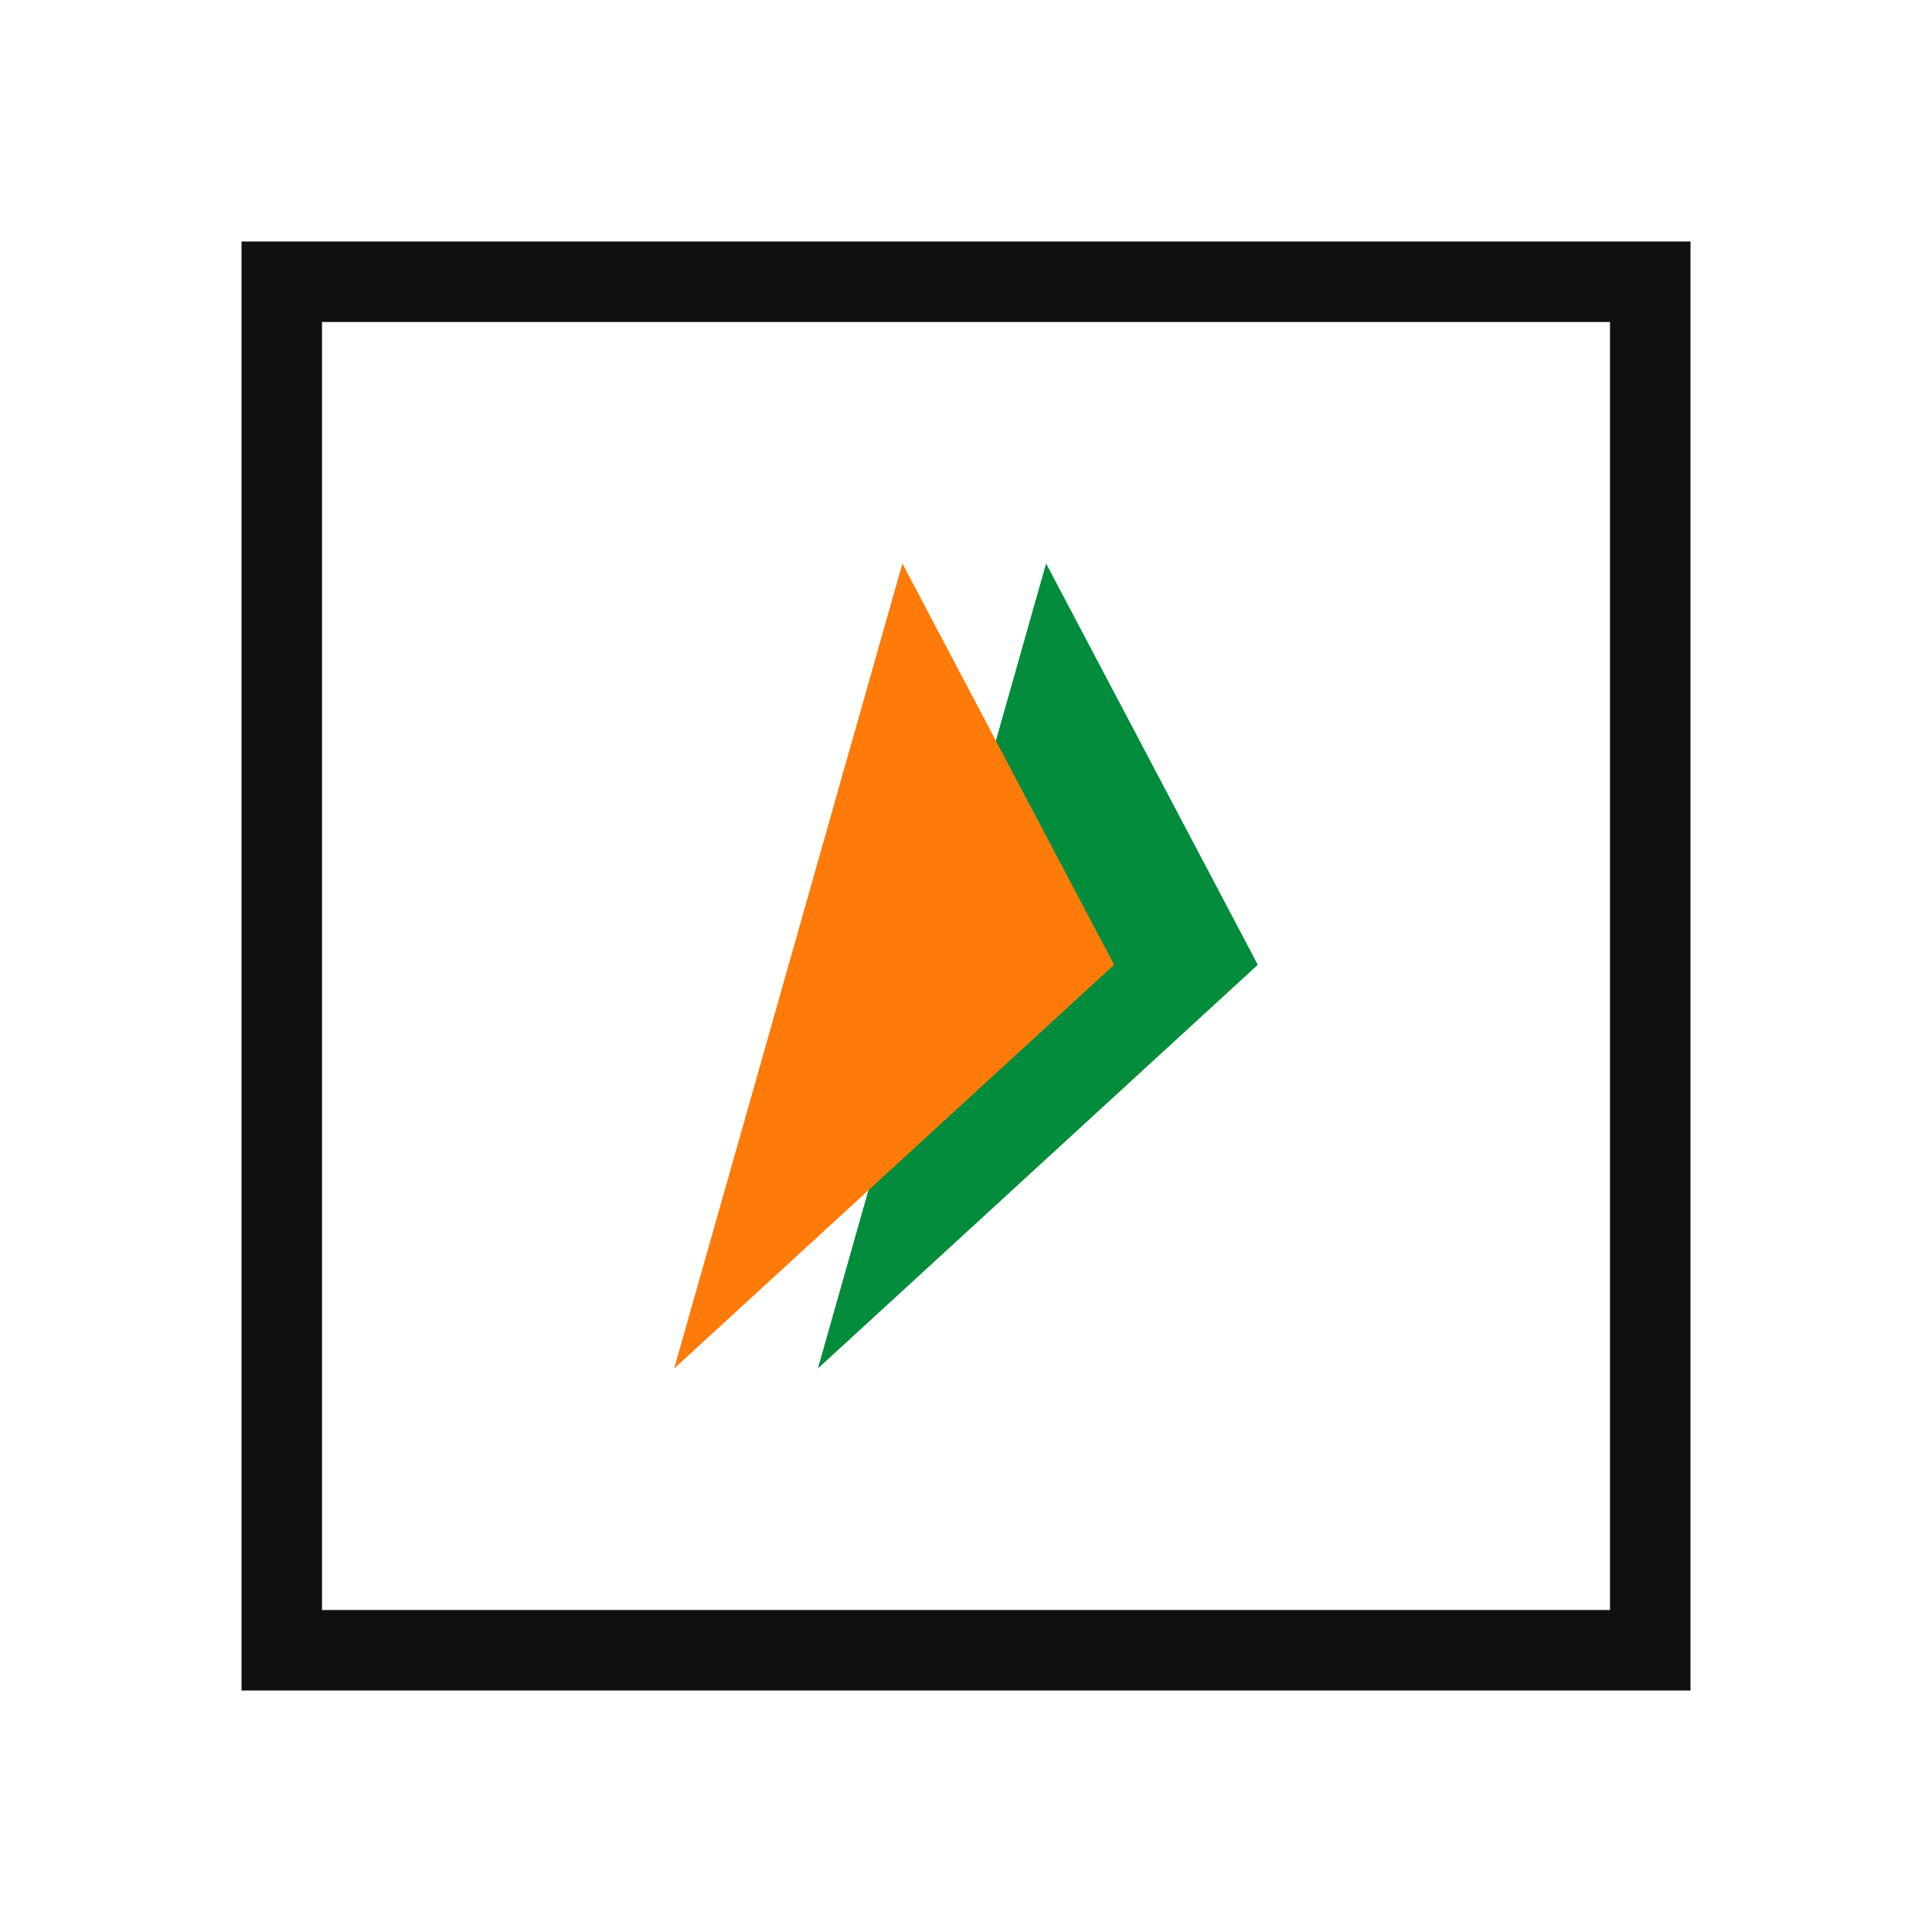 <svg fill="none" height="24" viewBox="0 0 24 24" width="24" xmlns="http://www.w3.org/2000/svg"><path clip-rule="evenodd" d="m20 4h-16v16h16zm-17-1v18h18v-18z" fill="#101010" fill-rule="evenodd"/><path d="m10.16 17 2.835-10 2.63 4.985z" fill="#028c3c"/><path d="m8.375 17 2.835-10 2.63 4.985z" fill="#fe7a09"/></svg>
